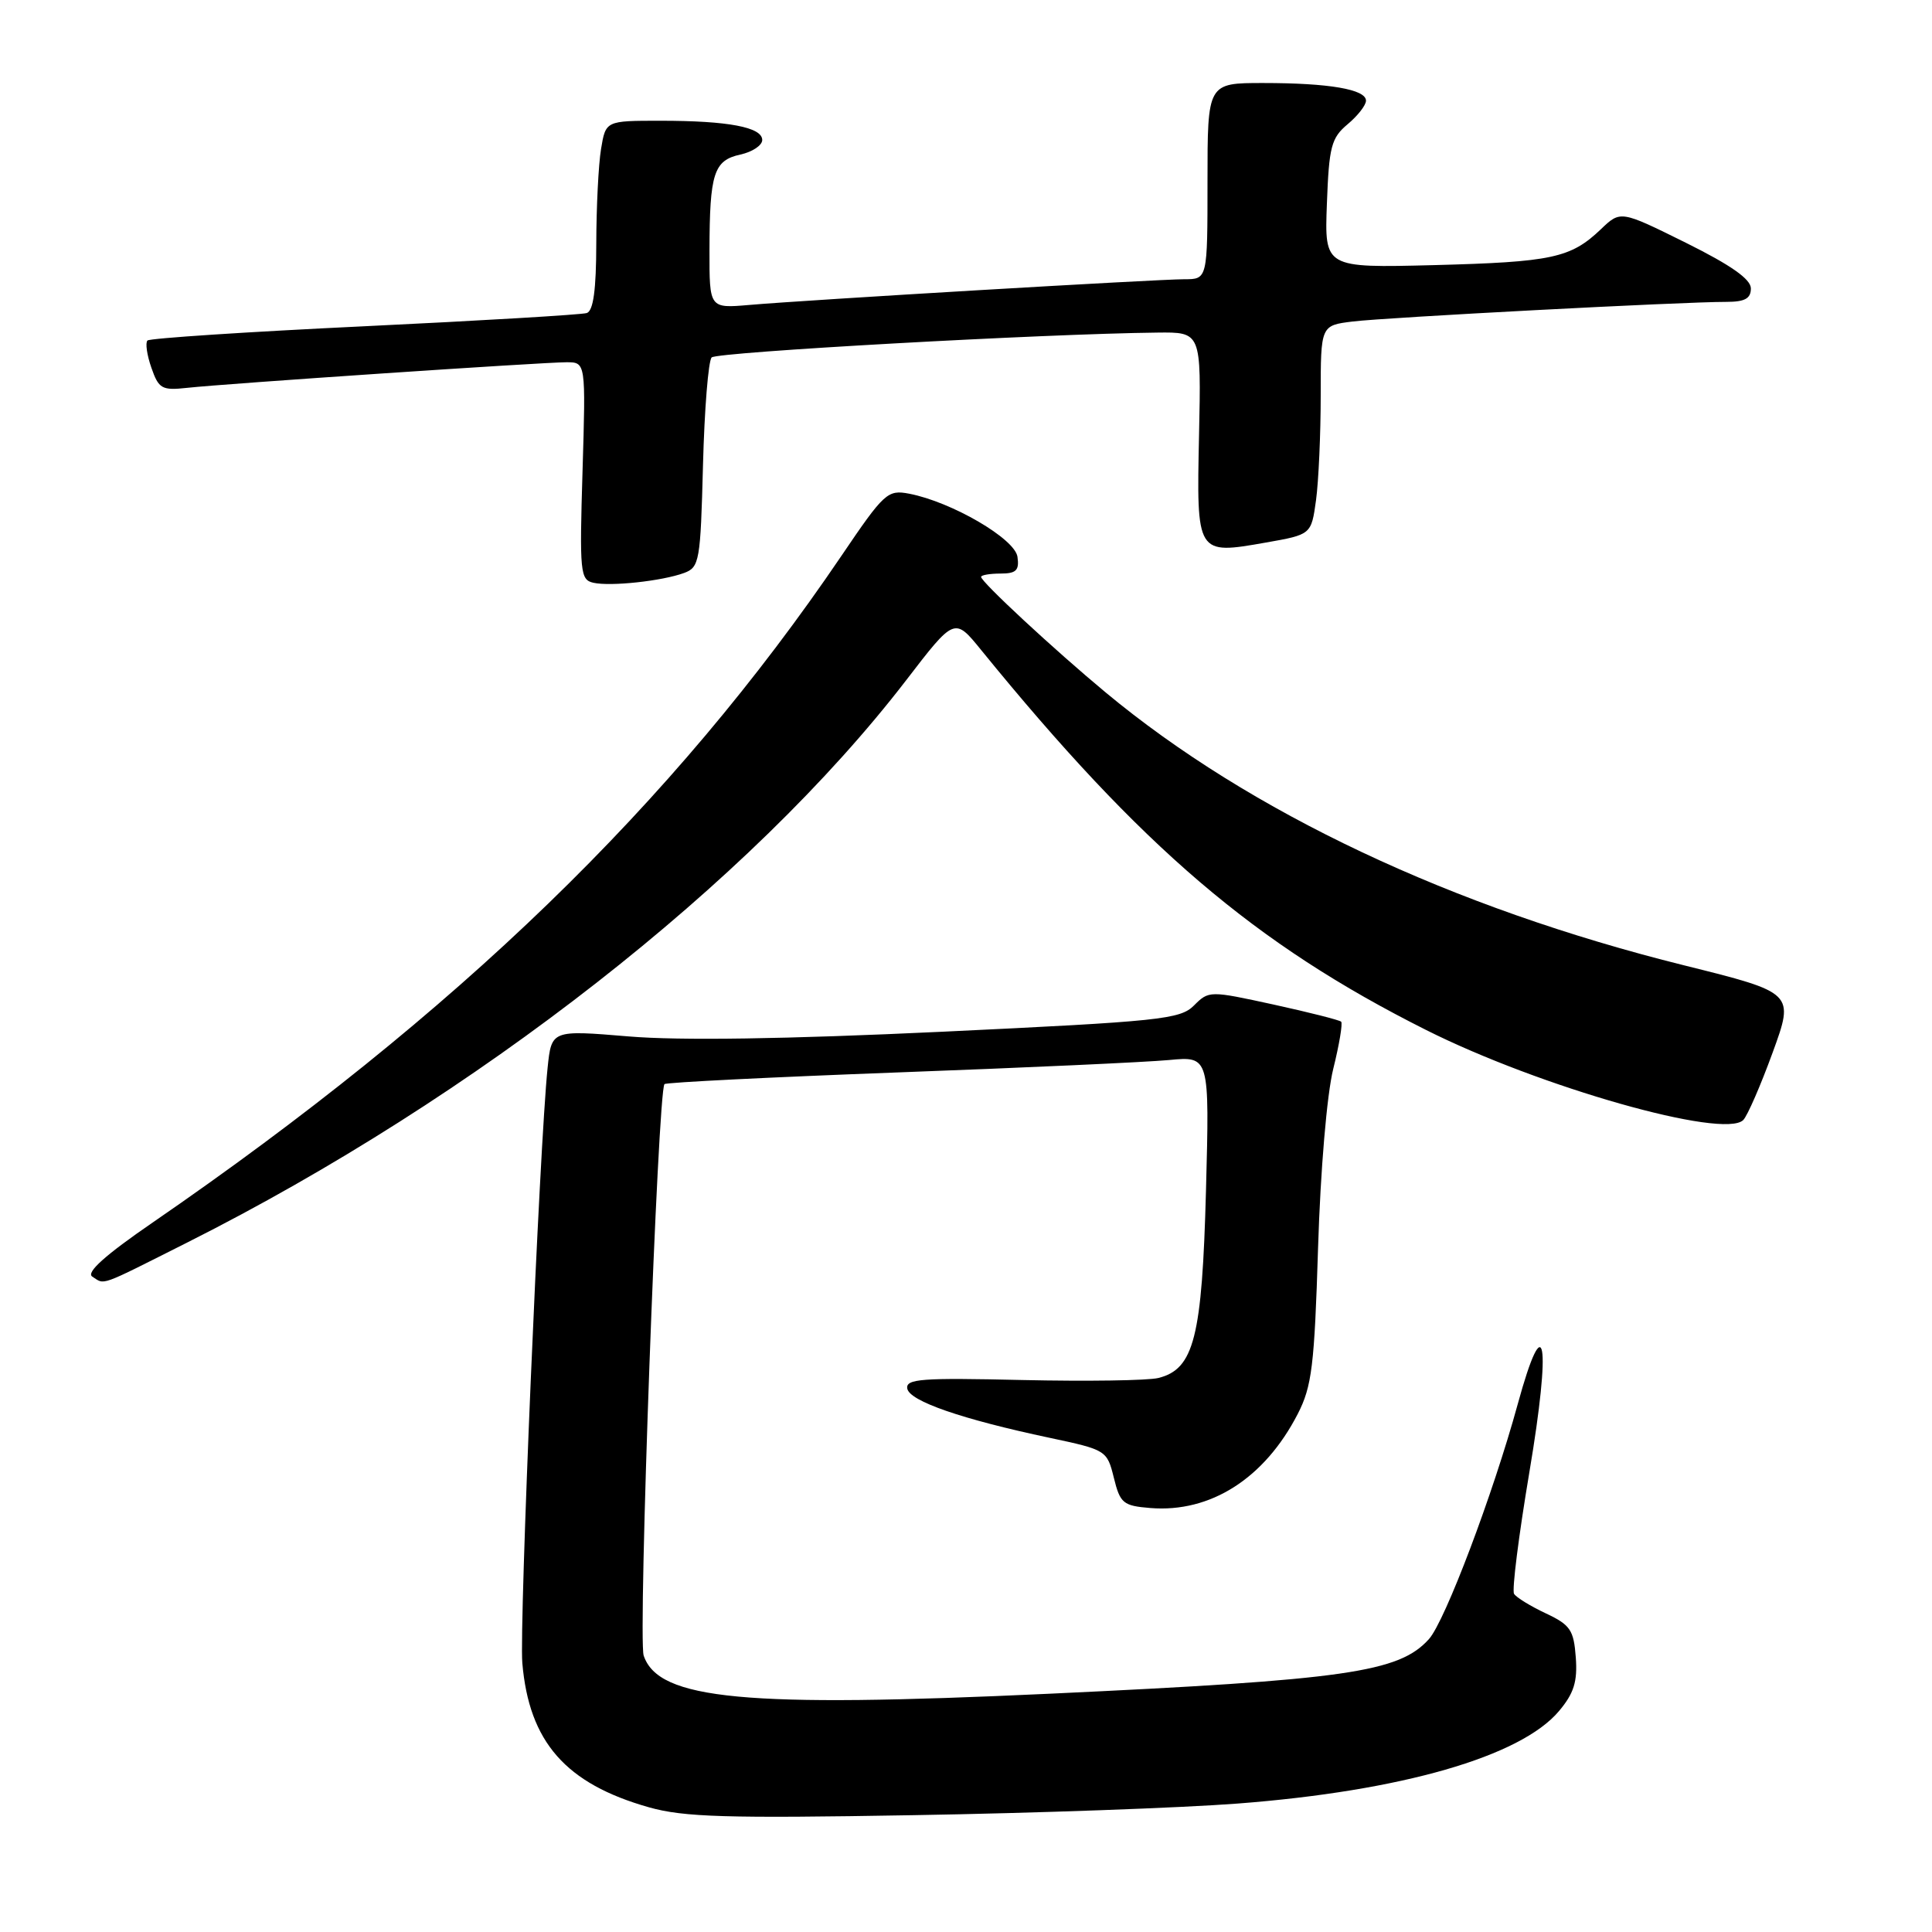<?xml version="1.0" encoding="UTF-8" standalone="no"?>
<!DOCTYPE svg PUBLIC "-//W3C//DTD SVG 1.1//EN" "http://www.w3.org/Graphics/SVG/1.1/DTD/svg11.dtd" >
<svg xmlns="http://www.w3.org/2000/svg" xmlns:xlink="http://www.w3.org/1999/xlink" version="1.1" viewBox="0 0 256 256">
 <g >
 <path fill="currentColor"
d=" M 164.00 238.98 C 185.67 237.32 201.50 232.76 206.57 226.73 C 208.55 224.38 209.04 222.83 208.80 219.61 C 208.53 215.98 208.08 215.31 204.83 213.78 C 202.81 212.83 200.91 211.67 200.62 211.19 C 200.32 210.71 201.24 203.46 202.65 195.07 C 205.58 177.70 204.73 172.82 201.10 186.08 C 197.85 197.95 191.47 214.83 189.34 217.19 C 185.38 221.59 178.40 222.59 139.00 224.43 C 98.70 226.31 87.25 225.23 85.29 219.37 C 84.52 217.07 87.17 144.46 88.05 143.65 C 88.30 143.42 102.22 142.73 119.00 142.10 C 135.78 141.48 151.92 140.74 154.89 140.46 C 160.27 139.95 160.27 139.95 159.80 157.73 C 159.28 177.21 158.22 181.41 153.49 182.59 C 152.13 182.93 144.02 183.05 135.48 182.86 C 122.09 182.55 119.99 182.70 120.22 184.00 C 120.53 185.66 127.43 188.05 139.09 190.52 C 146.58 192.11 146.69 192.18 147.59 195.81 C 148.42 199.19 148.82 199.53 152.42 199.82 C 160.39 200.47 167.56 195.90 171.96 187.35 C 173.83 183.71 174.17 180.96 174.65 165.35 C 174.97 155.03 175.82 145.03 176.66 141.64 C 177.46 138.42 177.93 135.60 177.71 135.38 C 177.49 135.16 173.46 134.14 168.76 133.11 C 160.28 131.26 160.18 131.26 158.21 133.23 C 156.38 135.07 153.73 135.34 124.86 136.71 C 104.04 137.69 90.07 137.90 83.29 137.33 C 73.08 136.48 73.08 136.48 72.56 141.49 C 71.49 151.75 68.79 215.39 69.21 220.35 C 70.10 230.82 74.96 236.36 86.00 239.48 C 90.61 240.78 96.26 240.95 121.00 240.52 C 137.22 240.25 156.57 239.55 164.00 238.98 Z  M 24.83 164.63 C 63.03 145.41 99.47 116.91 120.06 90.15 C 126.48 81.79 126.48 81.79 129.99 86.11 C 151.30 112.30 166.28 125.09 188.95 136.47 C 204.04 144.05 228.43 150.97 230.99 148.41 C 231.54 147.86 233.29 143.84 234.88 139.48 C 237.77 131.55 237.77 131.55 223.14 127.91 C 192.42 120.27 165.62 107.63 146.50 91.75 C 139.69 86.09 130.00 77.11 130.00 76.44 C 130.00 76.20 131.16 76.00 132.57 76.00 C 134.65 76.00 135.08 75.58 134.82 73.78 C 134.48 71.38 126.09 66.50 120.48 65.42 C 117.61 64.87 117.17 65.27 111.48 73.67 C 89.21 106.52 60.56 134.25 20.23 161.99 C 13.91 166.33 11.37 168.62 12.23 169.16 C 13.95 170.25 12.92 170.62 24.83 164.63 Z  M 90.65 75.92 C 92.68 75.17 92.82 74.37 93.15 61.64 C 93.34 54.23 93.86 47.80 94.30 47.36 C 95.02 46.65 138.29 44.23 153.34 44.07 C 159.17 44.00 159.17 44.00 158.88 57.60 C 158.54 73.54 158.52 73.51 167.74 71.89 C 173.75 70.83 173.75 70.83 174.38 66.28 C 174.72 63.77 175.00 57.54 175.00 52.42 C 175.00 43.12 175.00 43.12 179.25 42.60 C 183.64 42.06 222.99 39.99 228.75 40.00 C 231.20 40.00 232.00 39.56 232.00 38.22 C 232.00 36.99 229.37 35.14 223.37 32.16 C 214.73 27.88 214.73 27.88 212.12 30.38 C 208.12 34.19 205.66 34.72 190.00 35.13 C 175.50 35.50 175.50 35.50 175.82 27.00 C 176.10 19.42 176.40 18.28 178.57 16.46 C 179.91 15.34 181.00 13.94 181.00 13.34 C 181.00 11.84 176.12 11.00 167.38 11.00 C 160.00 11.00 160.00 11.00 160.00 24.00 C 160.00 37.00 160.00 37.00 156.93 37.00 C 153.40 37.00 107.10 39.73 99.25 40.41 C 94.00 40.86 94.00 40.86 94.01 33.18 C 94.03 22.96 94.58 21.25 98.10 20.48 C 99.70 20.13 101.00 19.26 101.00 18.55 C 101.00 16.85 96.47 16.00 87.51 16.00 C 80.26 16.00 80.26 16.00 79.64 19.75 C 79.30 21.81 79.02 27.45 79.01 32.28 C 79.00 38.41 78.62 41.19 77.75 41.48 C 77.06 41.70 63.81 42.49 48.30 43.23 C 32.79 43.97 19.85 44.82 19.54 45.12 C 19.24 45.43 19.47 47.05 20.06 48.73 C 21.03 51.52 21.45 51.76 24.81 51.39 C 29.91 50.83 71.91 48.00 75.06 48.00 C 77.62 48.00 77.62 48.00 77.19 62.40 C 76.78 75.86 76.88 76.83 78.63 77.22 C 80.93 77.73 87.74 76.99 90.65 75.92 Z "/>
</g>
</svg>